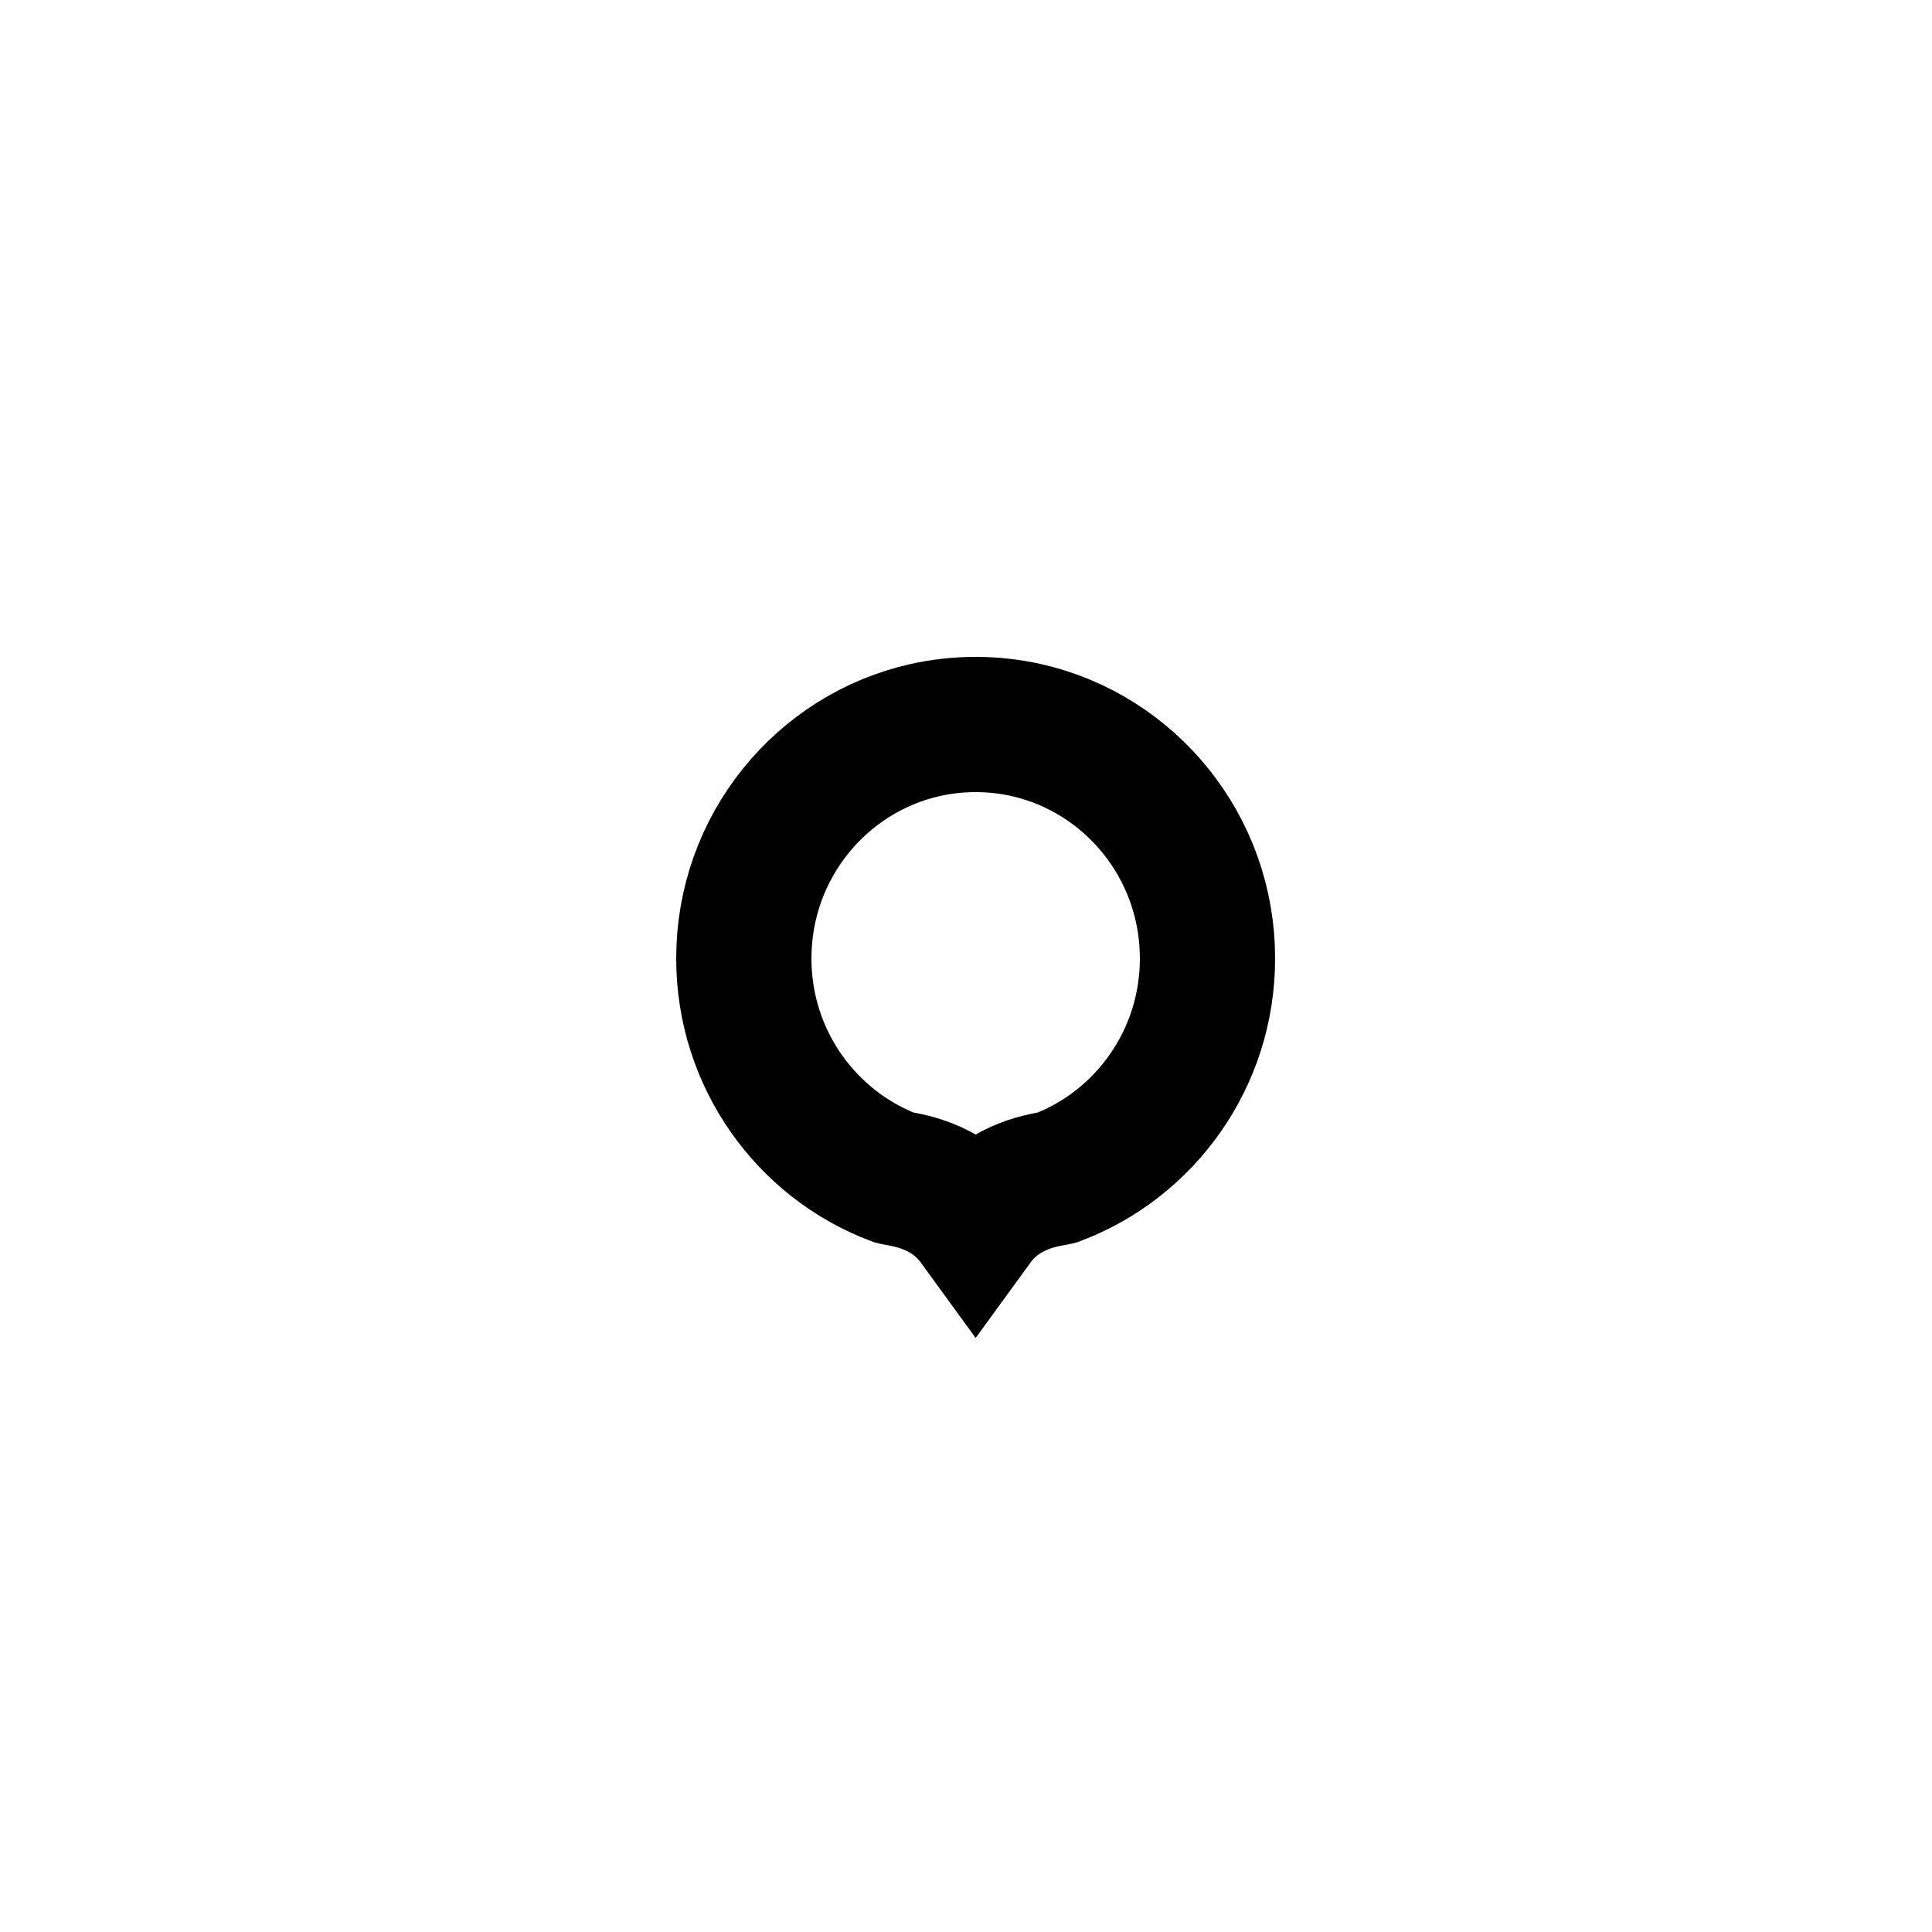 <svg width="100" height="100" viewBox="0 0 100 100" fill="none" xmlns="http://www.w3.org/2000/svg">
<g id="one">
<path id="Vector (Stroke)" d="M62.5 49.61C62.5 54.807 59.257 59.232 54.716 60.952C54.708 60.954 54.698 60.956 54.686 60.959C54.647 60.967 54.599 60.976 54.519 60.992C54.509 60.993 54.498 60.995 54.486 60.998C54.417 61.011 54.322 61.029 54.228 61.048C53.75 61.144 52.959 61.328 52.104 61.835C51.437 62.231 50.911 62.736 50.5 63.301C50.089 62.736 49.563 62.231 48.896 61.835C48.041 61.328 47.25 61.144 46.772 61.048C46.678 61.029 46.583 61.011 46.514 60.998C46.502 60.995 46.491 60.993 46.481 60.992C46.401 60.976 46.353 60.967 46.314 60.959C46.302 60.956 46.292 60.954 46.284 60.952C41.743 59.232 38.5 54.807 38.5 49.61C38.5 43.818 42.526 38.992 47.877 37.789C48.718 37.6 49.595 37.5 50.5 37.5C51.405 37.5 52.282 37.6 53.123 37.789C58.474 38.992 62.5 43.818 62.5 49.61Z" stroke="black" stroke-width="7"/>
</g>
</svg>
